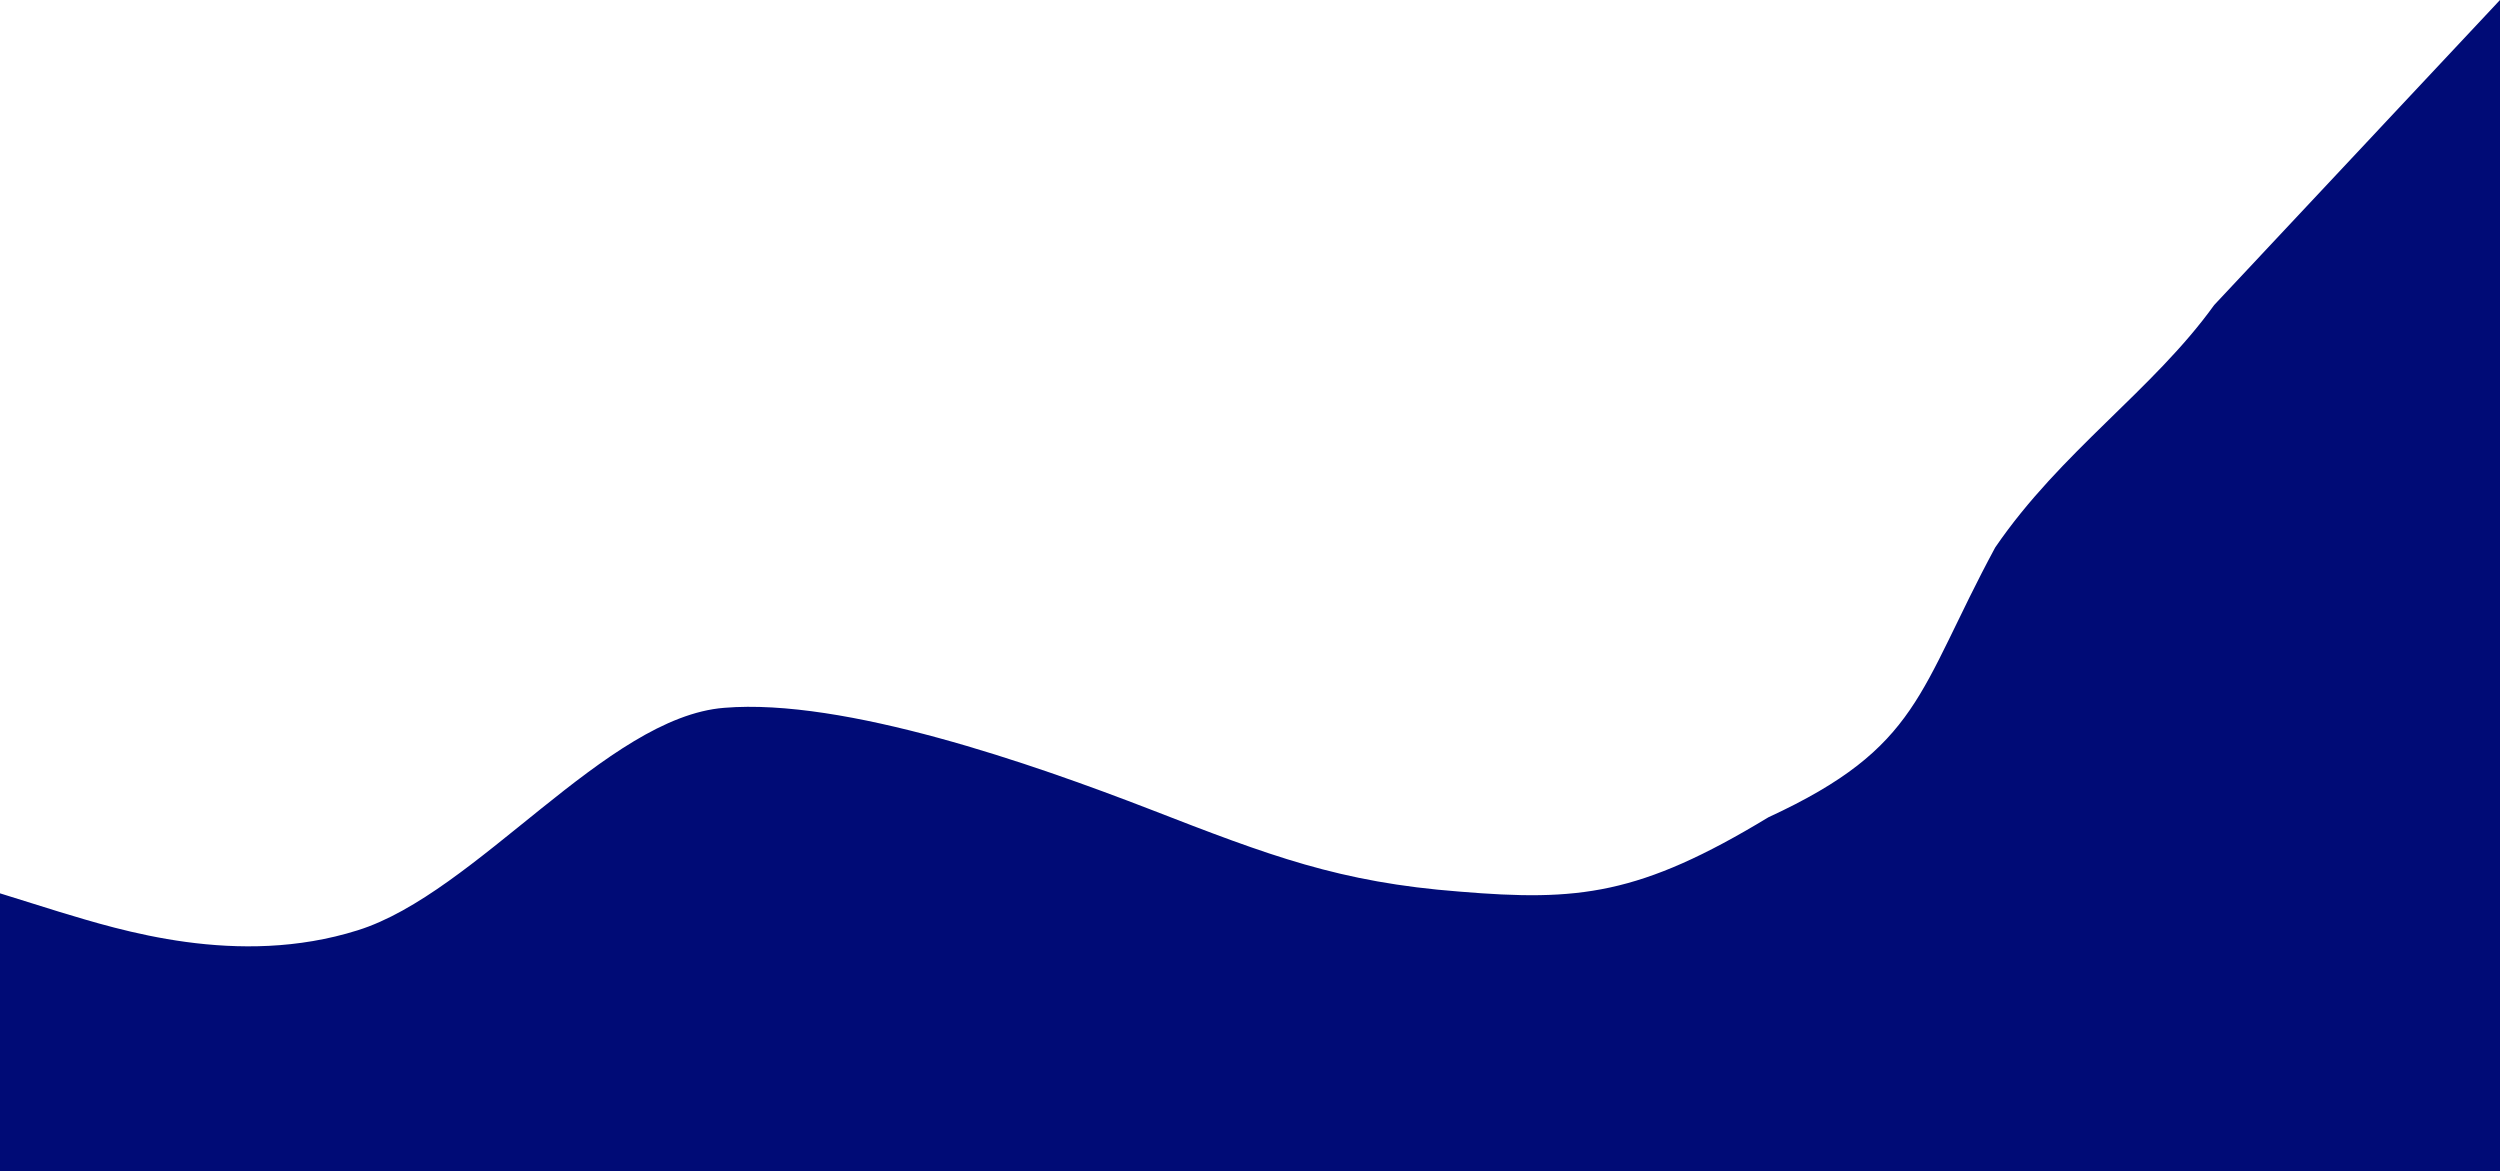 <?xml version="1.0" encoding="utf-8"?>
<!-- Generator: Adobe Illustrator 25.3.1, SVG Export Plug-In . SVG Version: 6.00 Build 0)  -->
<svg version="1.1" id="Layer_1" xmlns="http://www.w3.org/2000/svg" xmlns:xlink="http://www.w3.org/1999/xlink" x="0px" y="0px"
	 viewBox="0 0 1440 674.56" style="enable-background:new 0 0 1440 674.56;" xml:space="preserve">
<style type="text/css">
	.st0{fill:#000B76;}
</style>
<path class="st0" d="M0,514.56l34.3,10.7c34.3,10.3,102.7,32.3,171.7,10.6C274.3,514.56,349.18,413,417.18,407.7
	c69-5.7,177.52,32.26,245.52,58.56c68.7,26.7,108.95,42,177.95,47.3c68.4,5.7,103.61,2.25,177.95-42.8
	c87.85-40.54,86.01-72.75,130.64-155.42c37.73-55.19,90.97-90.71,126.14-139.65L1440,0v674.56h-34.3c-34.3,0-102.7,0-171.7,0
	c-68.3,0-137,0-205,0c-69,0-138,0-206,0c-68.7,0-137,0-206,0c-68.4,0-137,0-206,0c-68.1,0-137,0-205,0c-68.9,0-137,0-172,0H0V514.56
	z"/>
</svg>
